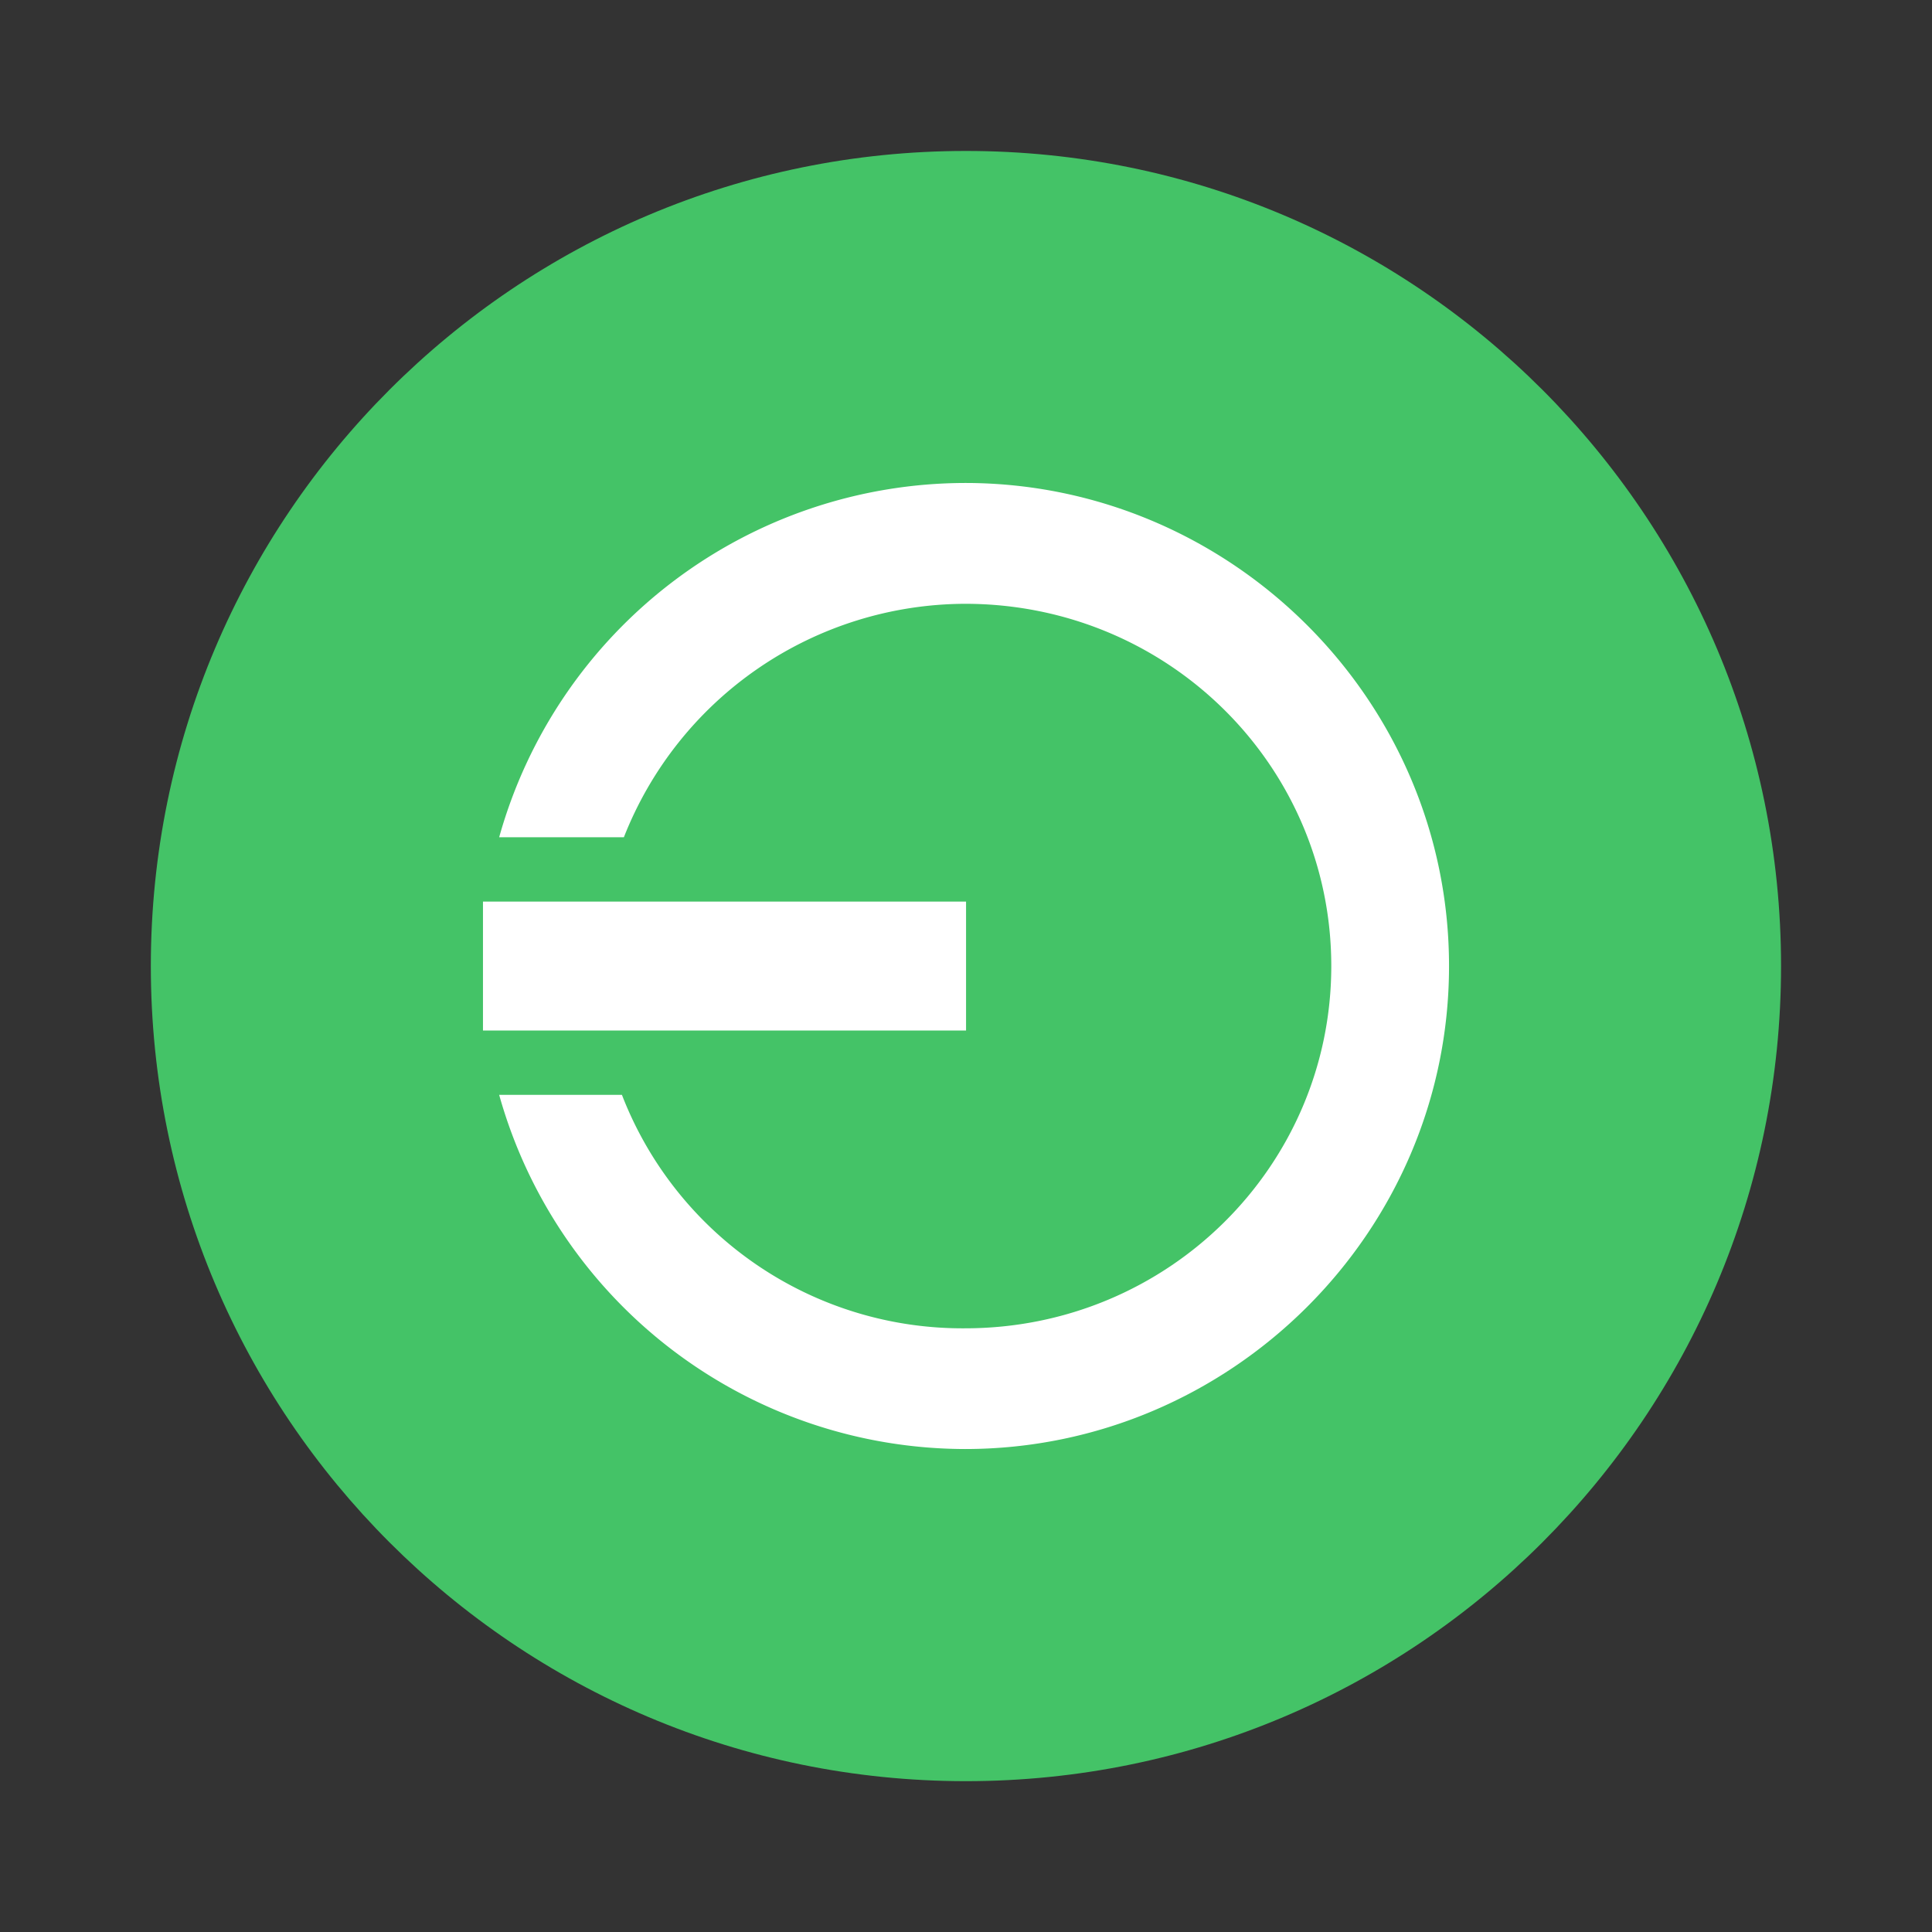 <?xml version="1.0" encoding="UTF-8" standalone="no"?>
<svg
   width="64"
   height="64"
   version="1.1"
   viewBox="0 0 16.933 16.933"
   id="svg10"
   sodipodi:docname="system-log-out.svg"
   inkscape:version="1.2.2 (b0a8486541, 2022-12-01)"
   xmlns:inkscape="http://www.inkscape.org/namespaces/inkscape"
   xmlns:sodipodi="http://sodipodi.sourceforge.net/DTD/sodipodi-0.dtd"
   xmlns="http://www.w3.org/2000/svg"
   xmlns:svg="http://www.w3.org/2000/svg">
  <rect x="0" y="0" width="16.933" height="16.933" fill="#333333" stroke="none"/>
  <defs
     id="defs14" />
  <sodipodi:namedview
     id="namedview12"
     pagecolor="#505050"
     bordercolor="#eeeeee"
     borderopacity="1"
     inkscape:showpageshadow="0"
     inkscape:pageopacity="0"
     inkscape:pagecheckerboard="0"
     inkscape:deskcolor="#505050"
     showgrid="false"
     inkscape:zoom="15.921875"
     inkscape:cx="29.895976"
     inkscape:cy="32.031403"
     inkscape:window-width="2560"
     inkscape:window-height="1361"
     inkscape:window-x="0"
     inkscape:window-y="0"
     inkscape:window-maximized="1"
     inkscape:current-layer="svg10" />
  <path
     d="m8.466 1.323c3.945 0 7.144 3.198 7.144 7.144 0 3.945-3.198 7.144-7.144 7.144-3.945 0-7.144-3.198-7.144-7.144 0-3.945 3.198-7.144 7.144-7.144z"
     fill="#63a437"
     stroke-width=".299"
     id="path2"
     style="fill:#44c367" />
  <g
     fill="#fff"
     stroke-width=".938"
     id="g8">
    <path
       d="m4.233 7.902v1.13h4.234v-1.13"
       id="path4" />
    <path
       d="m4.375 9.596a4.248 4.248 0 0 0 4.083 3.104c2.323 0 4.242-1.895 4.242-4.233 0-2.339-1.92-4.234-4.242-4.234a4.248 4.248 0 0 0-4.083 3.105h1.093a3.225 3.225 0 0 1 2.99-2.046c1.782 0 3.21 1.422 3.21 3.175 0 1.75-1.429 3.175-3.21 3.175a3.2 3.2 0 0 1-3.007-2.046"
       id="path6" />
  </g>
</svg>
